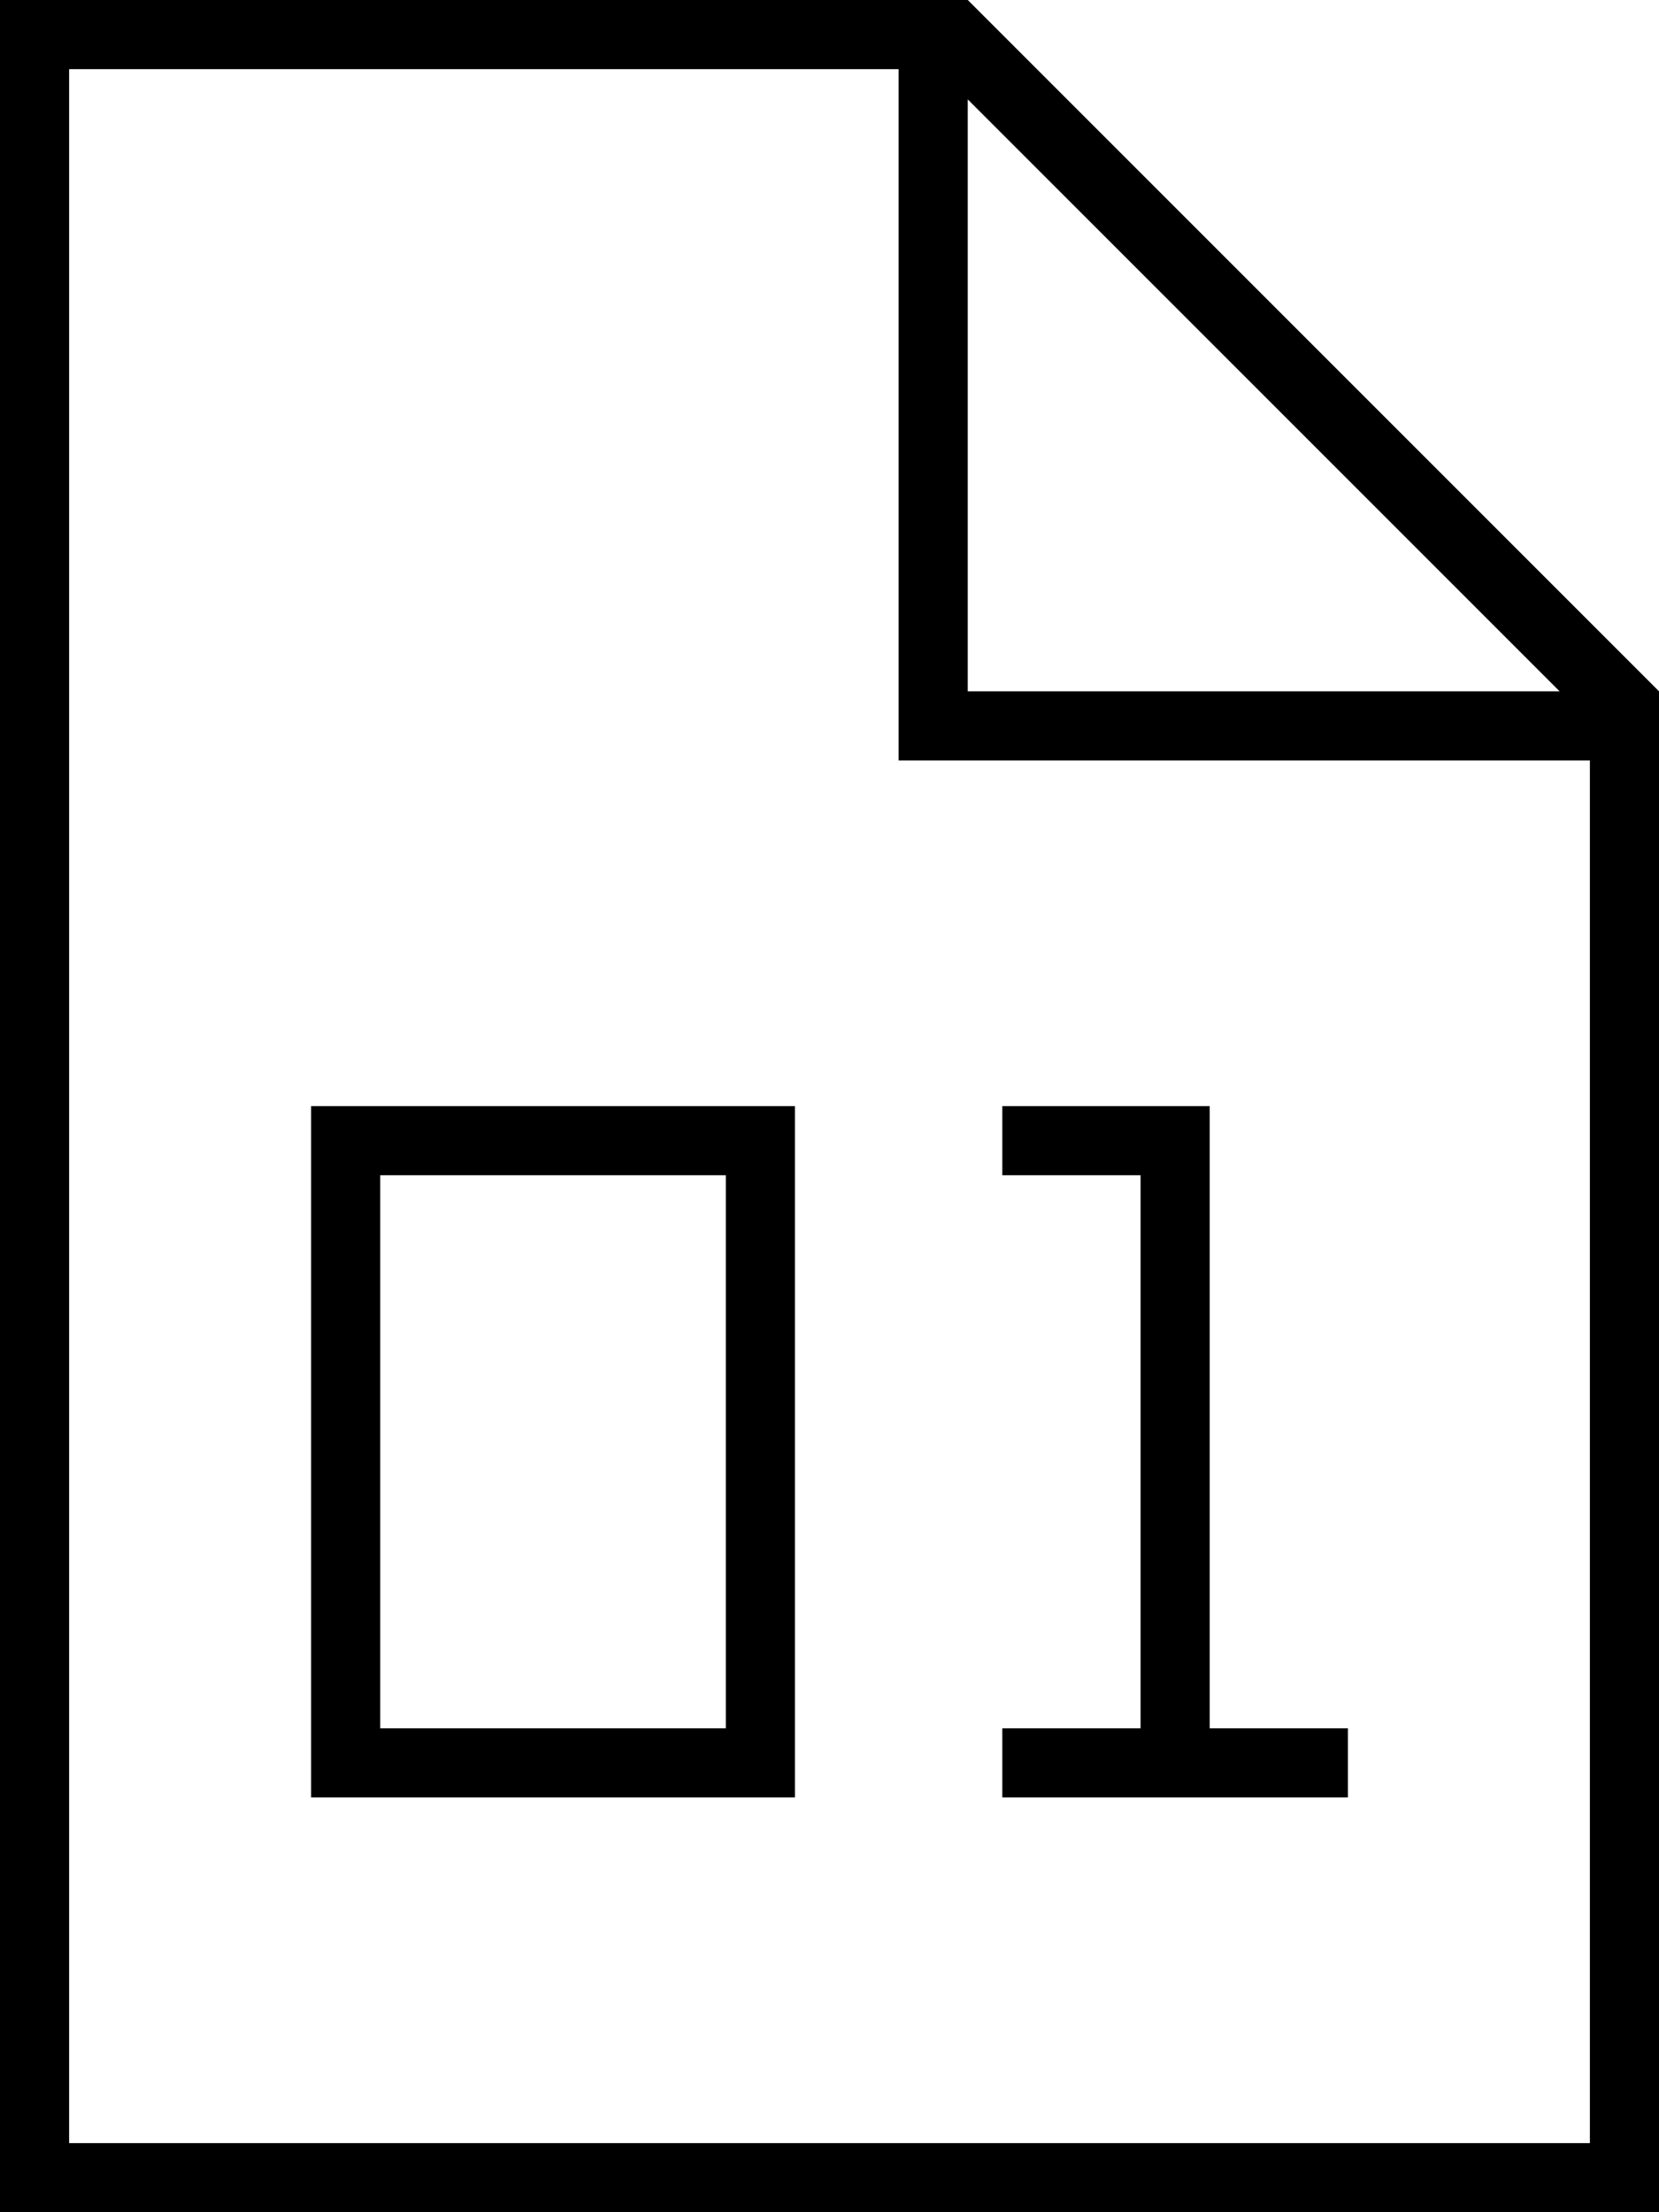 <svg xmlns="http://www.w3.org/2000/svg" viewBox="0 0 384 512">
  <path d="M 16 496 L 16 16 L 16 496 L 16 16 L 208 16 L 208 16 L 208 168 L 208 168 L 208 176 L 208 176 L 216 176 L 368 176 L 368 496 L 368 496 L 16 496 L 16 496 Z M 224 23 L 361 160 L 224 23 L 361 160 L 224 160 L 224 160 L 224 23 L 224 23 Z M 224 0 L 16 0 L 224 0 L 0 0 L 0 16 L 0 16 L 0 496 L 0 496 L 0 512 L 0 512 L 16 512 L 384 512 L 384 496 L 384 496 L 384 160 L 384 160 L 224 0 L 224 0 Z M 80 256 L 72 256 L 80 256 L 72 256 L 72 264 L 72 264 L 72 408 L 72 408 L 72 416 L 72 416 L 80 416 L 184 416 L 184 408 L 184 408 L 184 264 L 184 264 L 184 256 L 184 256 L 176 256 L 80 256 Z M 88 400 L 88 272 L 88 400 L 88 272 L 168 272 L 168 272 L 168 400 L 168 400 L 88 400 L 88 400 Z M 240 256 L 232 256 L 240 256 L 232 256 L 232 272 L 232 272 L 240 272 L 264 272 L 264 400 L 264 400 L 240 400 L 232 400 L 232 416 L 232 416 L 240 416 L 312 416 L 312 400 L 312 400 L 304 400 L 280 400 L 280 264 L 280 264 L 280 256 L 280 256 L 272 256 L 240 256 Z" />
</svg>